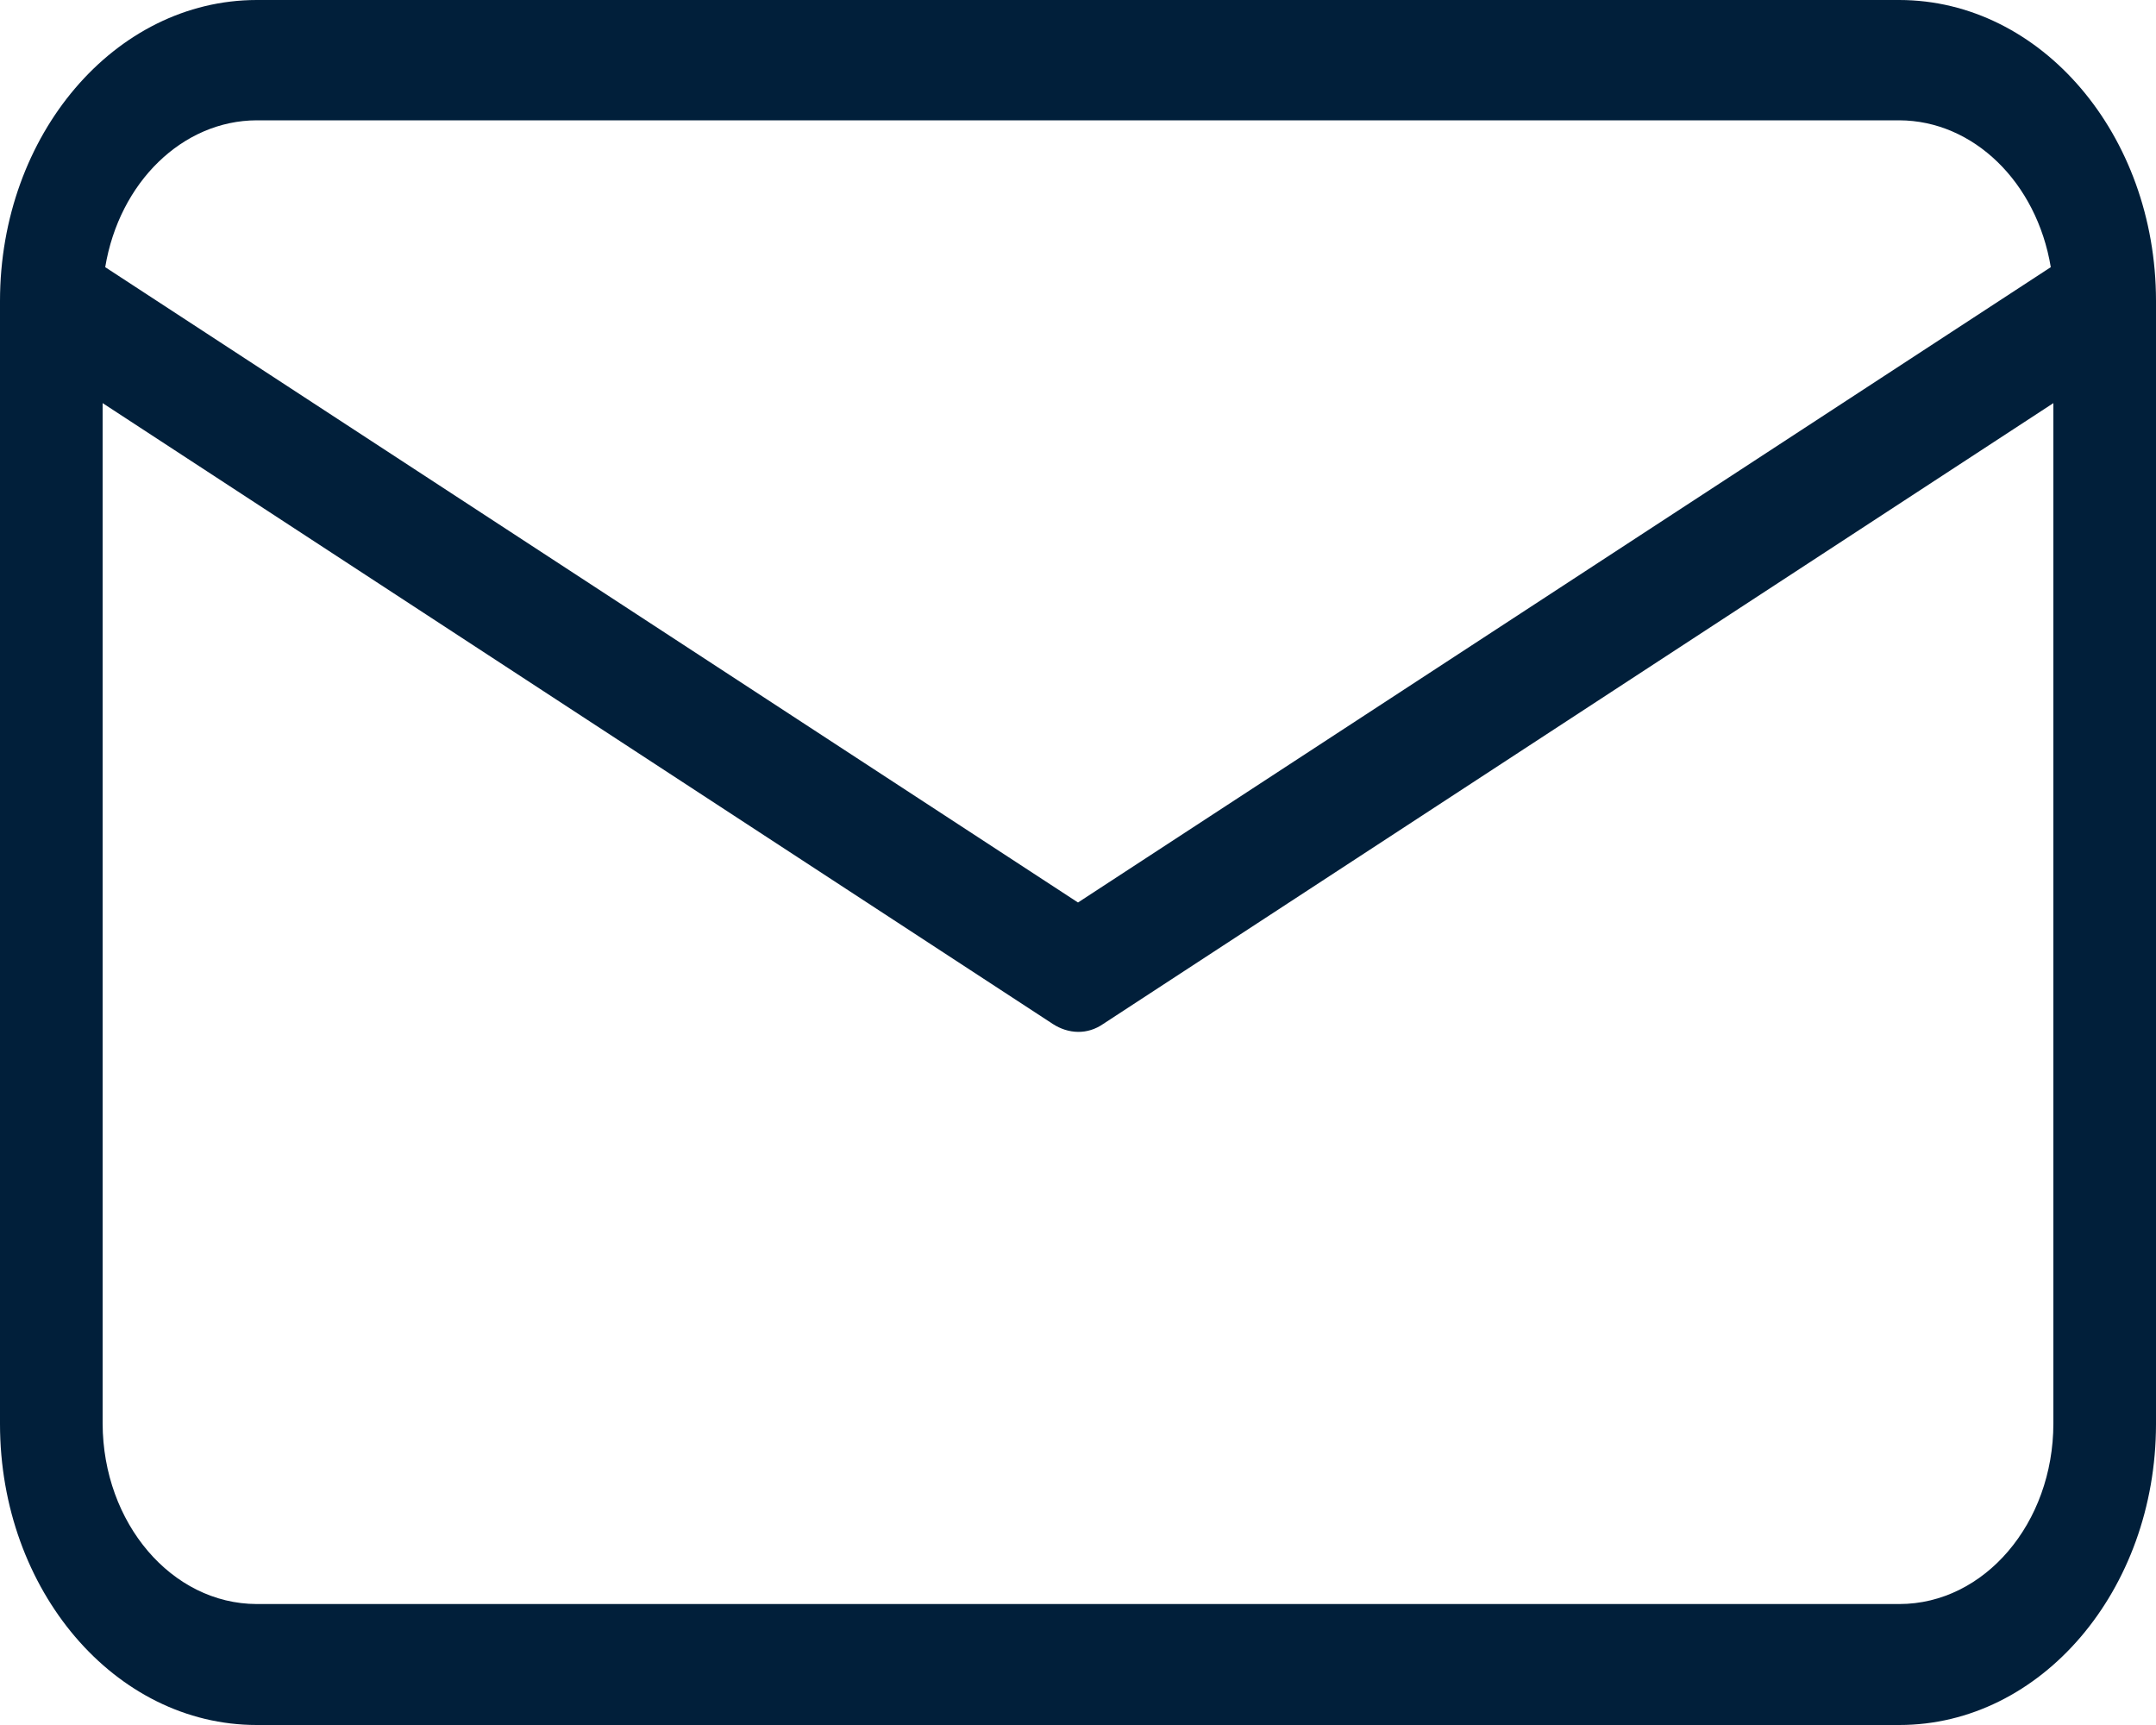 <svg width="20" height="16" viewBox="0 0 20 16" fill="none" xmlns="http://www.w3.org/2000/svg">
<path d="M17.619 0H2.381C1.066 0.001 0.001 1.25 0 2.79V13.21C0.001 14.75 1.066 16 2.381 16H17.619C18.934 16 19.999 14.75 20 13.21V2.79C19.999 1.25 18.934 0.001 17.619 0ZM2.381 1.116H17.619C18.305 1.118 18.893 1.689 19.024 2.478L10 8.371L0.976 2.478C1.107 1.689 1.695 1.118 2.381 1.116ZM17.619 14.878H2.381C1.593 14.876 0.955 14.128 0.952 13.204V3.739L9.767 9.498C9.838 9.544 9.918 9.57 10 9.571C10.082 9.572 10.162 9.547 10.233 9.498L19.048 3.739V13.204C19.047 14.129 18.408 14.878 17.619 14.878Z" fill="#011F3A"/>
</svg>

